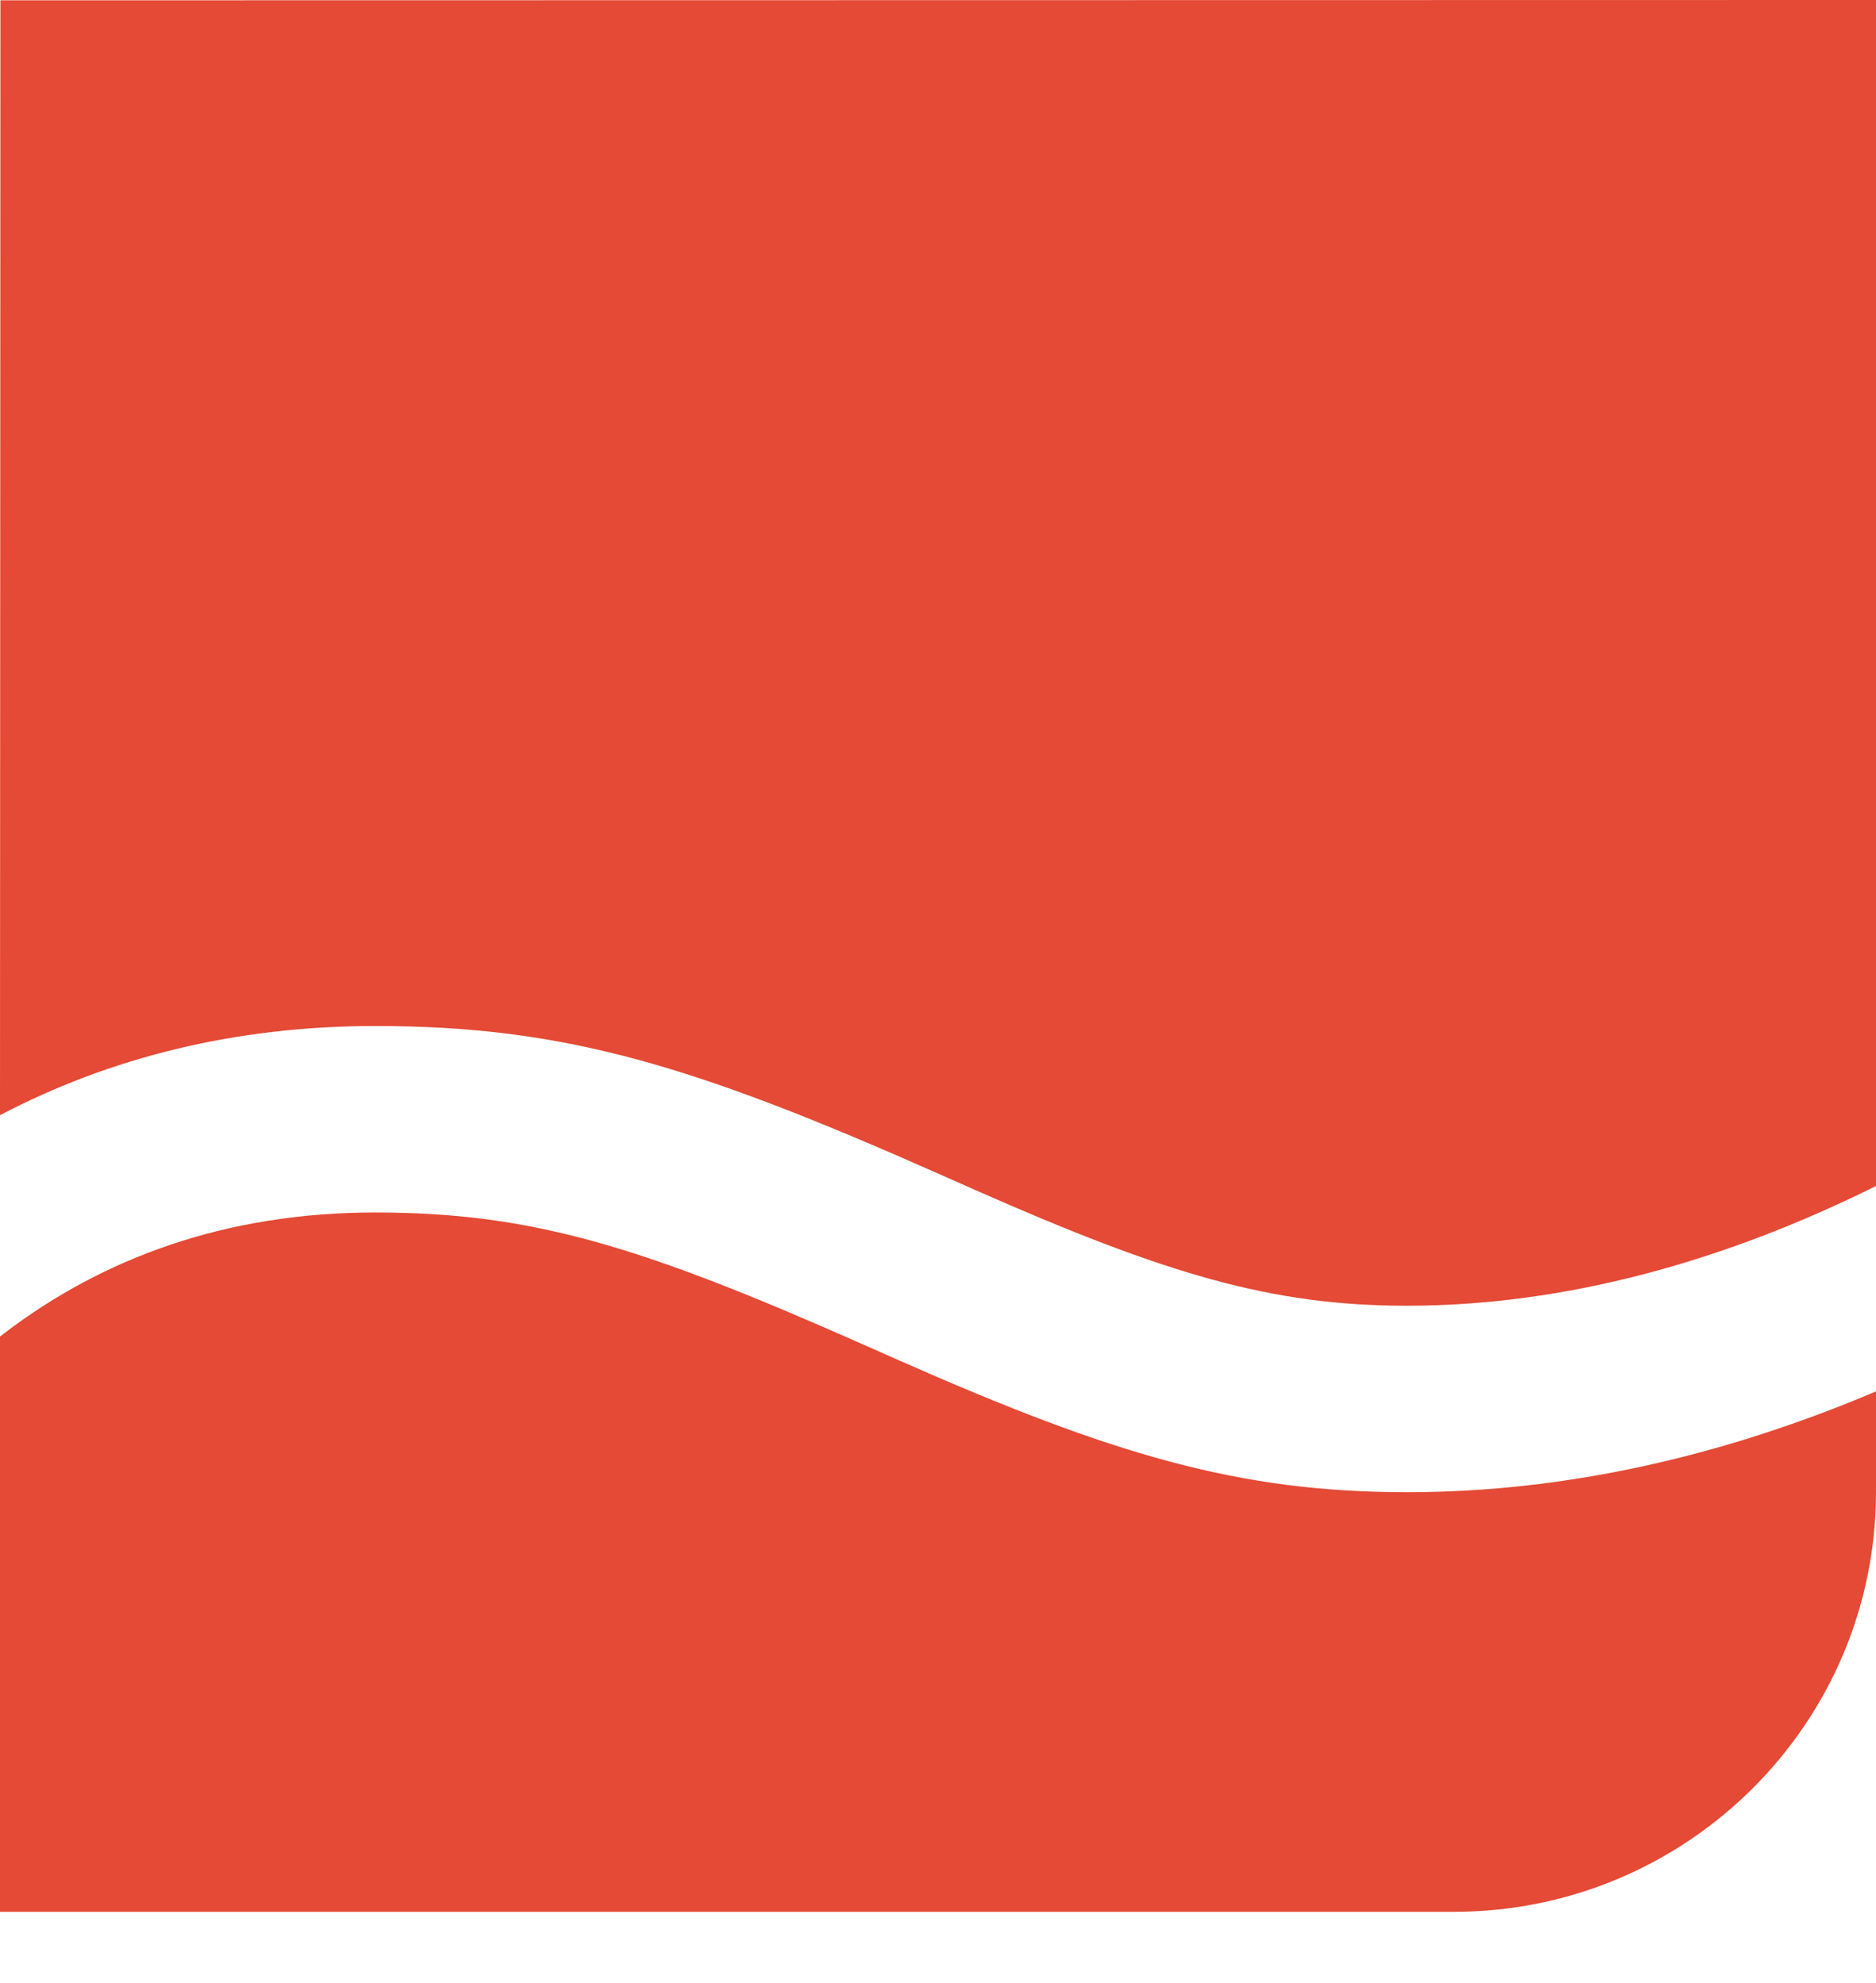 <?xml version="1.0" encoding="utf-8"?>
<!-- Generator: Adobe Illustrator 15.1.0, SVG Export Plug-In . SVG Version: 6.00 Build 0)  -->
<!DOCTYPE svg PUBLIC "-//W3C//DTD SVG 1.1//EN" "http://www.w3.org/Graphics/SVG/1.1/DTD/svg11.dtd">
<svg version="1.1" id="Layer_1" xmlns="http://www.w3.org/2000/svg" xmlns:xlink="http://www.w3.org/1999/xlink" x="0px" y="0px"
	 width="53px" height="56px" viewBox="0 0 53 56" enable-background="new 0 0 53 56" xml:space="preserve">
<path fill="#E44A35" d="M53,42.135C53,48.688,47.651,54,41.073,54H0V37.751c0.041-0.032,0.083-0.063,0.125-0.096
	c2.802-2.132,6.261-3.408,10.476-3.408c4.412,0,7.505,0.945,13.769,3.722c0.503,0.224,0.75,0.334,1.01,0.447
	c6.04,2.667,9.61,3.732,14.372,3.732c4.544,0,8.996-1.045,13.25-2.848V42.135z M53,0v33.499c-4.278,2.125-8.768,3.382-13.25,3.382
	c-3.829,0-6.808-0.889-12.22-3.278c-0.255-0.112-0.499-0.22-1.002-0.444C19.627,30.1,15.963,28.98,10.6,28.98
	c-4.005,0-7.541,0.914-10.6,2.519l0.012-31.49L53,0z"/>
</svg>
